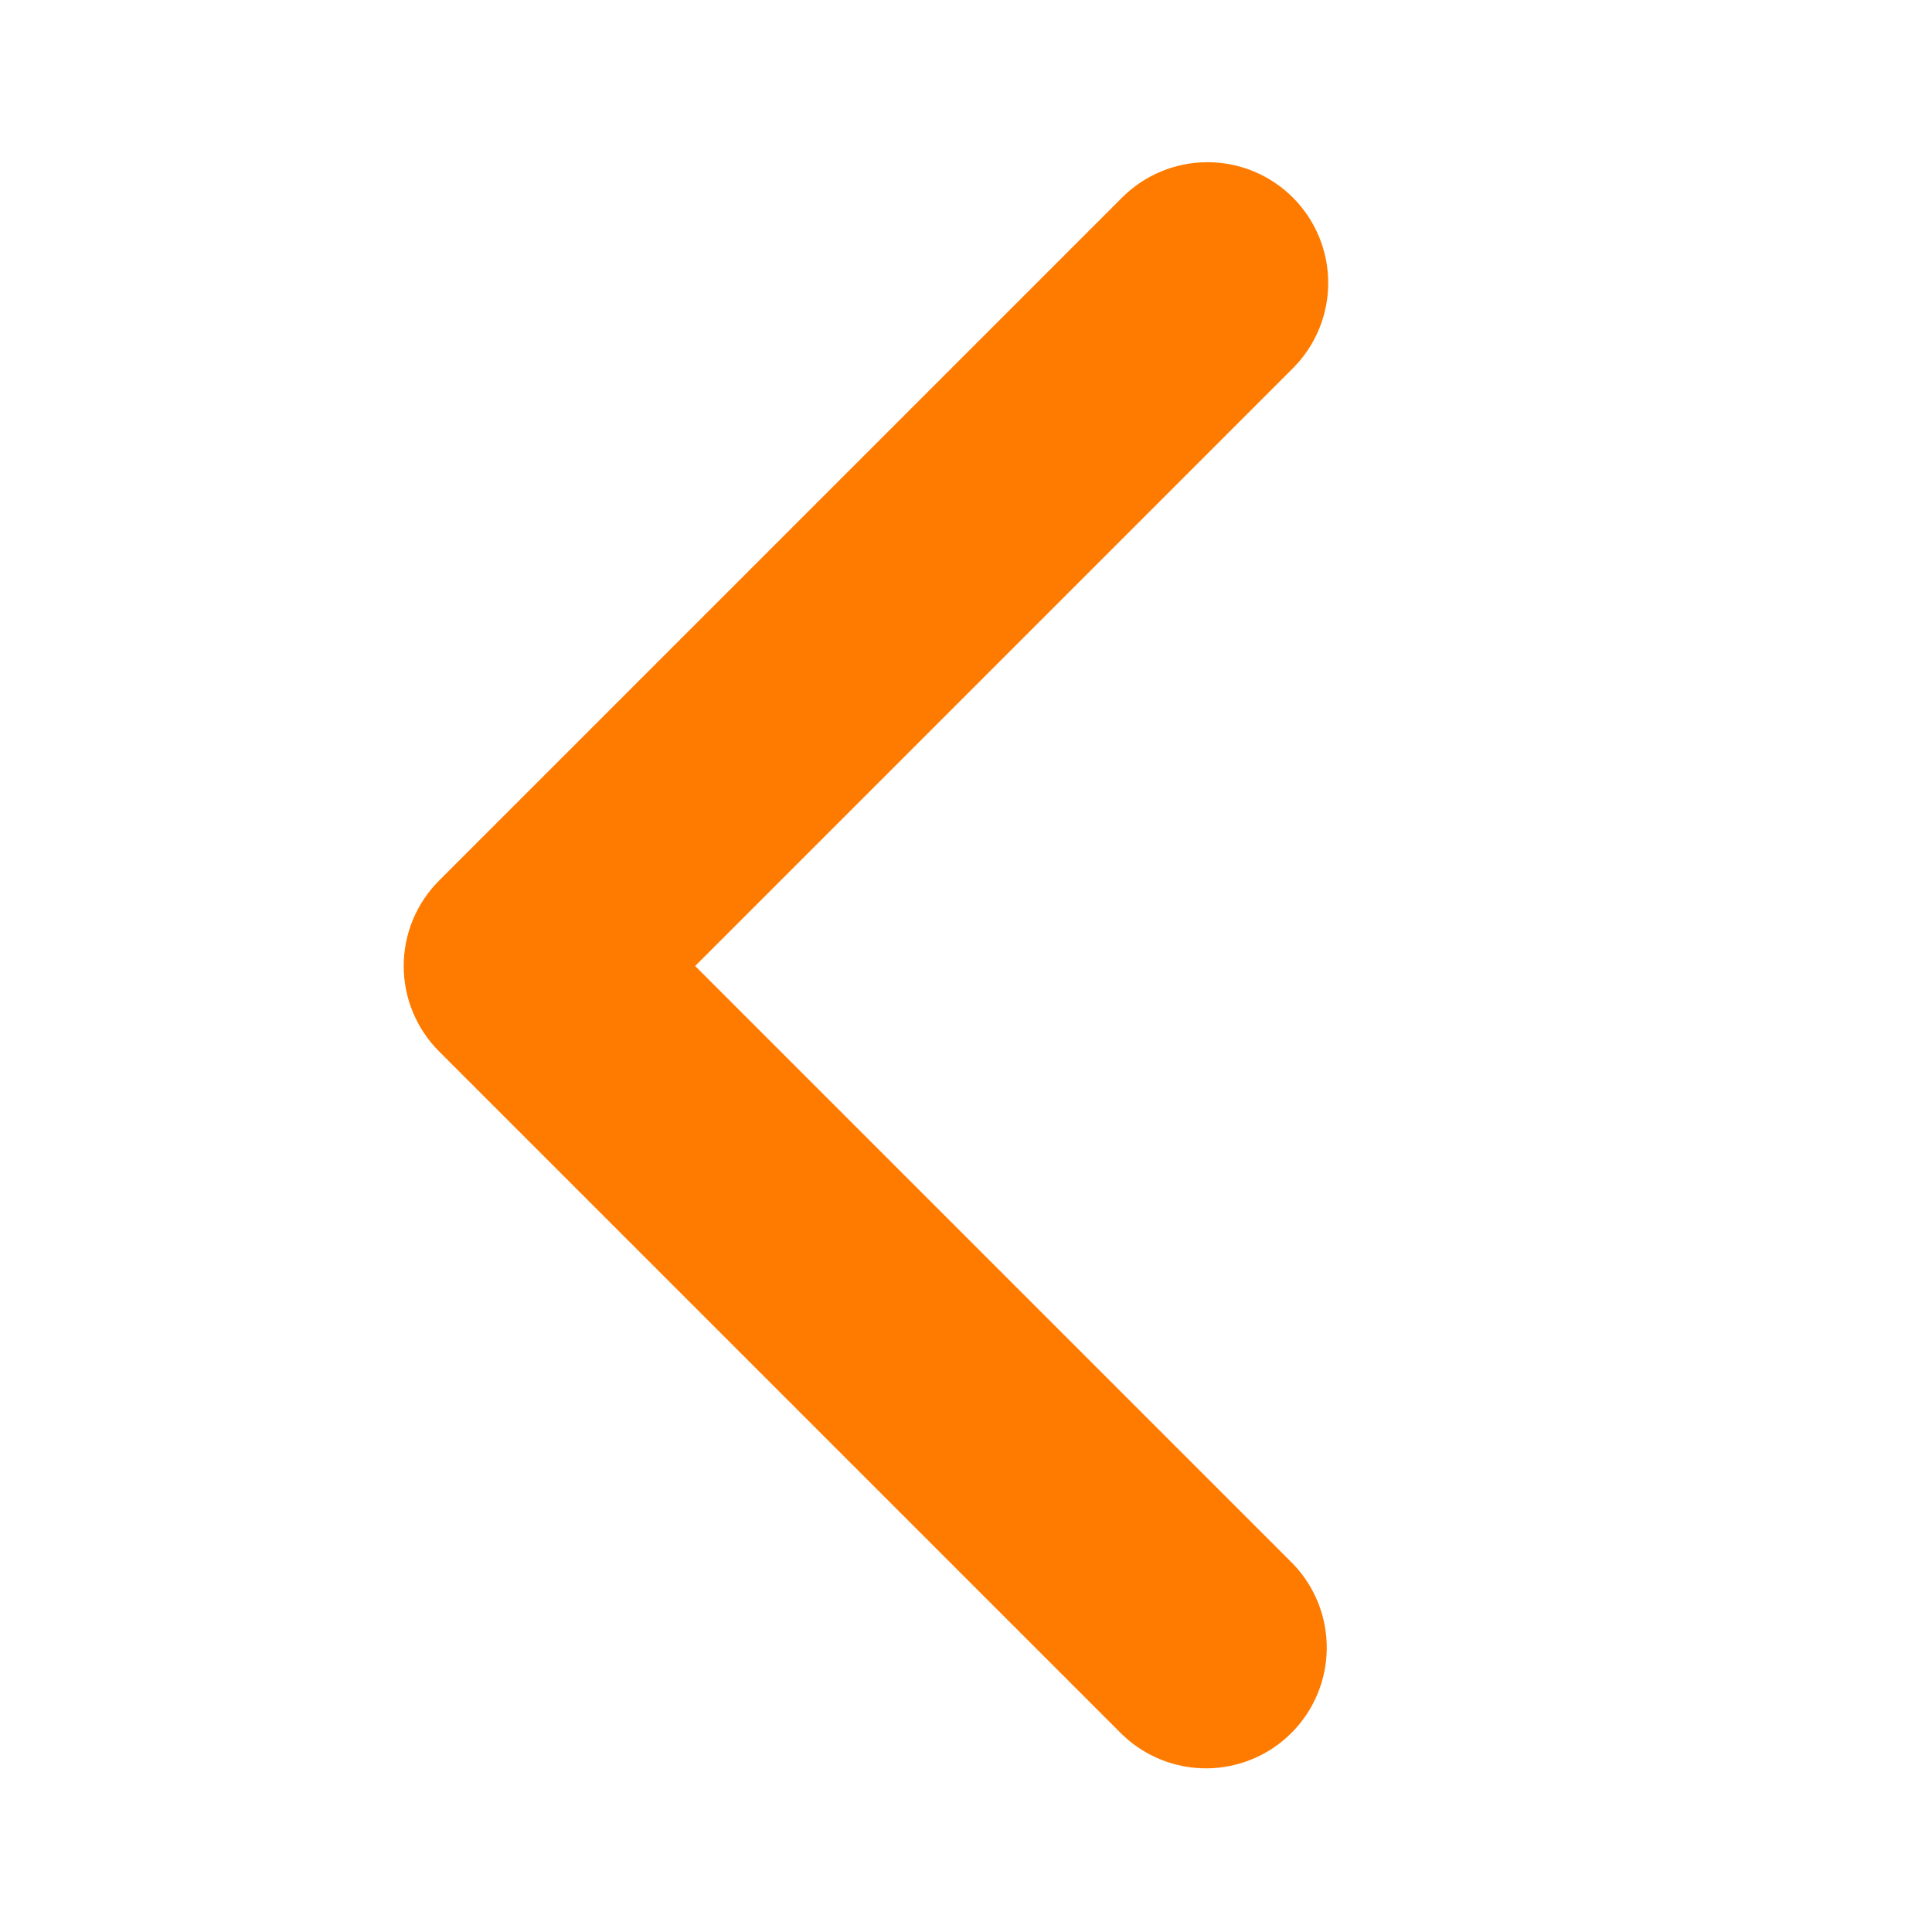 <svg width="1024" height="1024" viewBox="0 0 1024 1024" fill="none" xmlns="http://www.w3.org/2000/svg">
<path d="M685.248 104.704C697.246 116.706 703.986 132.982 703.986 149.952C703.986 166.923 697.246 183.198 685.248 195.2L368.448 512L685.248 828.8C696.906 840.871 703.357 857.037 703.211 873.818C703.065 890.598 696.335 906.65 684.468 918.517C672.602 930.383 656.55 937.113 639.77 937.259C622.989 937.405 606.823 930.954 594.752 919.296L232.704 557.248C220.706 545.246 213.966 528.971 213.966 512C213.966 495.03 220.706 478.754 232.704 466.752L594.752 104.704C606.754 92.706 623.03 85.966 640 85.966C656.971 85.966 673.246 92.706 685.248 104.704V104.704Z" fill="#FF7B00"/>
</svg>
